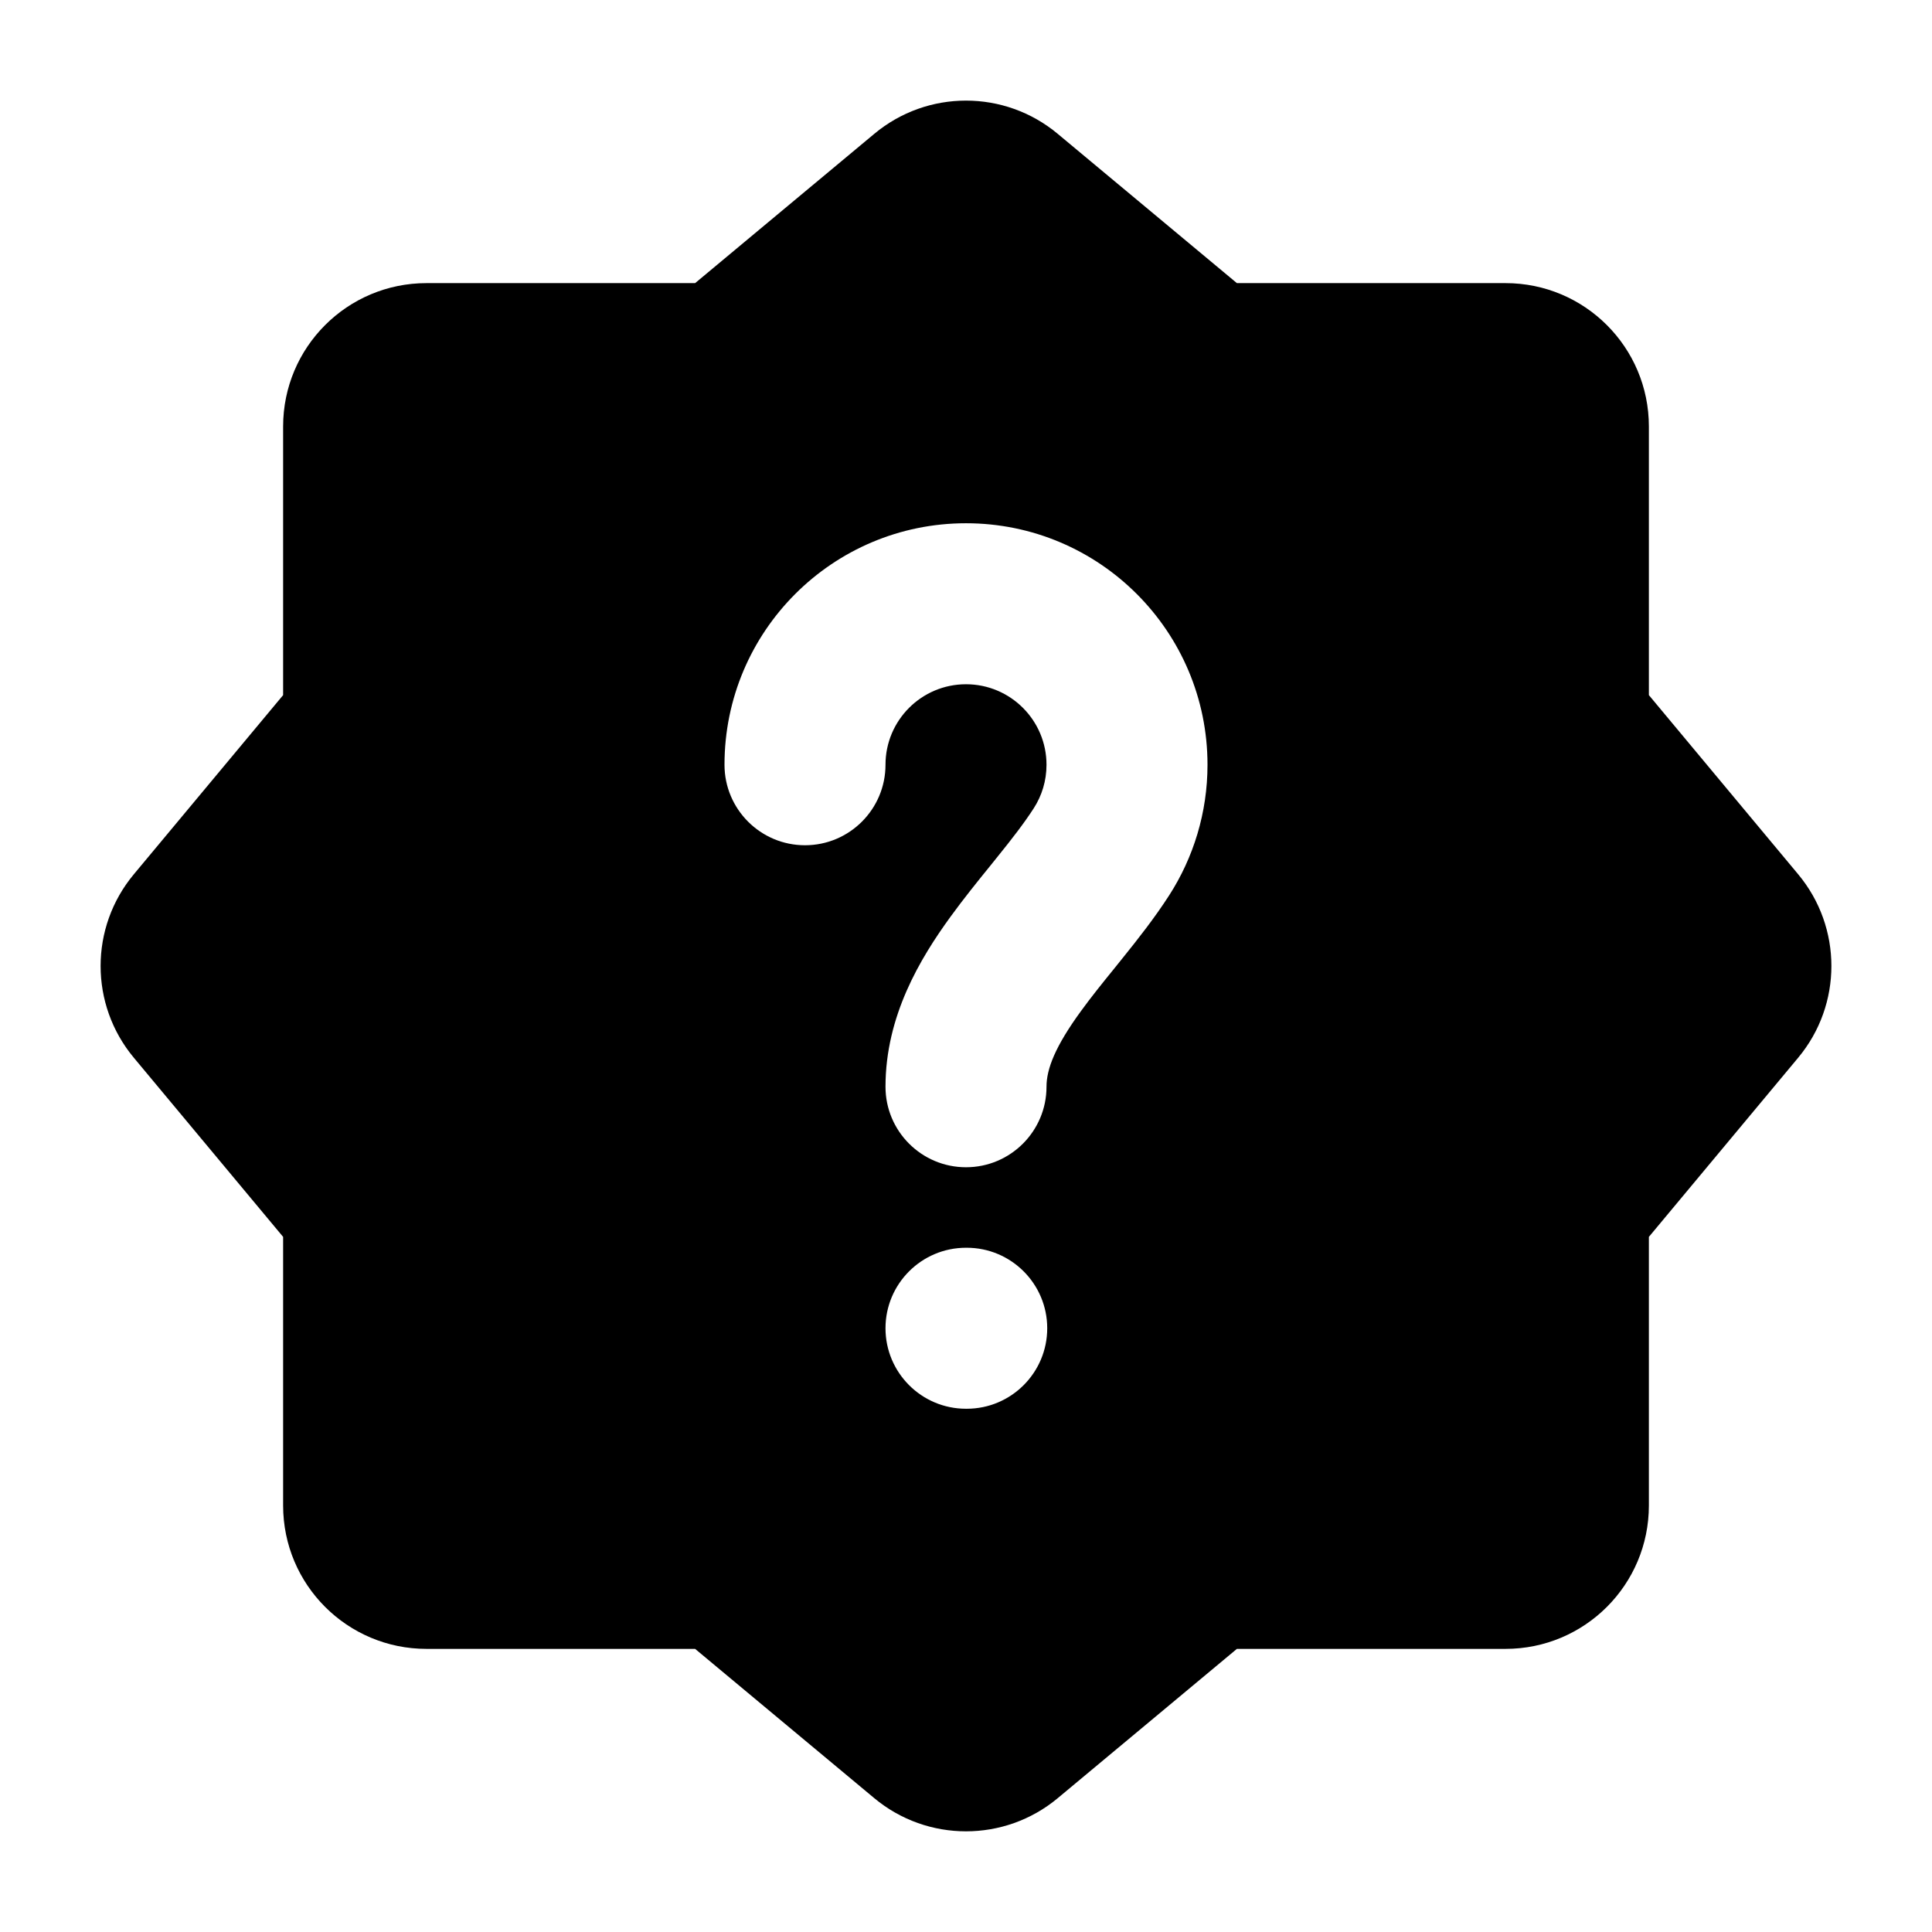 <svg width="24" height="24" viewBox="0 0 24 24" xmlns="http://www.w3.org/2000/svg">
    <path fill-rule="evenodd" clip-rule="evenodd" d="M10.86 1.663C11.52 1.112 12.48 1.112 13.14 1.663L15.365 3.517L18.702 3.517C19.686 3.517 20.483 4.314 20.483 5.298L20.483 8.635L22.337 10.86C22.888 11.52 22.888 12.48 22.337 13.14L20.483 15.365L20.483 18.702C20.483 19.686 19.686 20.483 18.702 20.483H15.365L13.14 22.337C12.48 22.887 11.52 22.887 10.86 22.337L8.635 20.483L5.298 20.483C4.314 20.483 3.517 19.686 3.517 18.702L3.517 15.365L1.663 13.14C1.112 12.48 1.112 11.52 1.663 10.86L3.517 8.635L3.517 5.298C3.517 4.314 4.314 3.517 5.298 3.517L8.635 3.517L10.86 1.663ZM11 16.5C11 15.948 11.448 15.5 12 15.5H12.009C12.561 15.5 13.009 15.948 13.009 16.5C13.009 17.052 12.561 17.5 12.009 17.5H12C11.448 17.5 11 17.052 11 16.5ZM11 9.5C11 8.948 11.448 8.5 12 8.5C12.552 8.5 13 8.948 13 9.5C13 9.701 12.942 9.884 12.842 10.04C12.724 10.223 12.574 10.417 12.389 10.646L12.299 10.758C12.144 10.949 11.969 11.166 11.809 11.386C11.433 11.903 11 12.618 11 13.5C11 14.052 11.448 14.5 12 14.5C12.552 14.5 13 14.052 13 13.5C13 13.277 13.11 12.997 13.426 12.563C13.553 12.388 13.69 12.218 13.845 12.027L13.947 11.9C14.134 11.668 14.343 11.403 14.524 11.122C14.825 10.654 15 10.096 15 9.5C15 7.843 13.657 6.5 12 6.5C10.343 6.5 9 7.843 9 9.5C9 10.052 9.448 10.5 10 10.5C10.552 10.5 11 10.052 11 9.5Z"/>
</svg>
